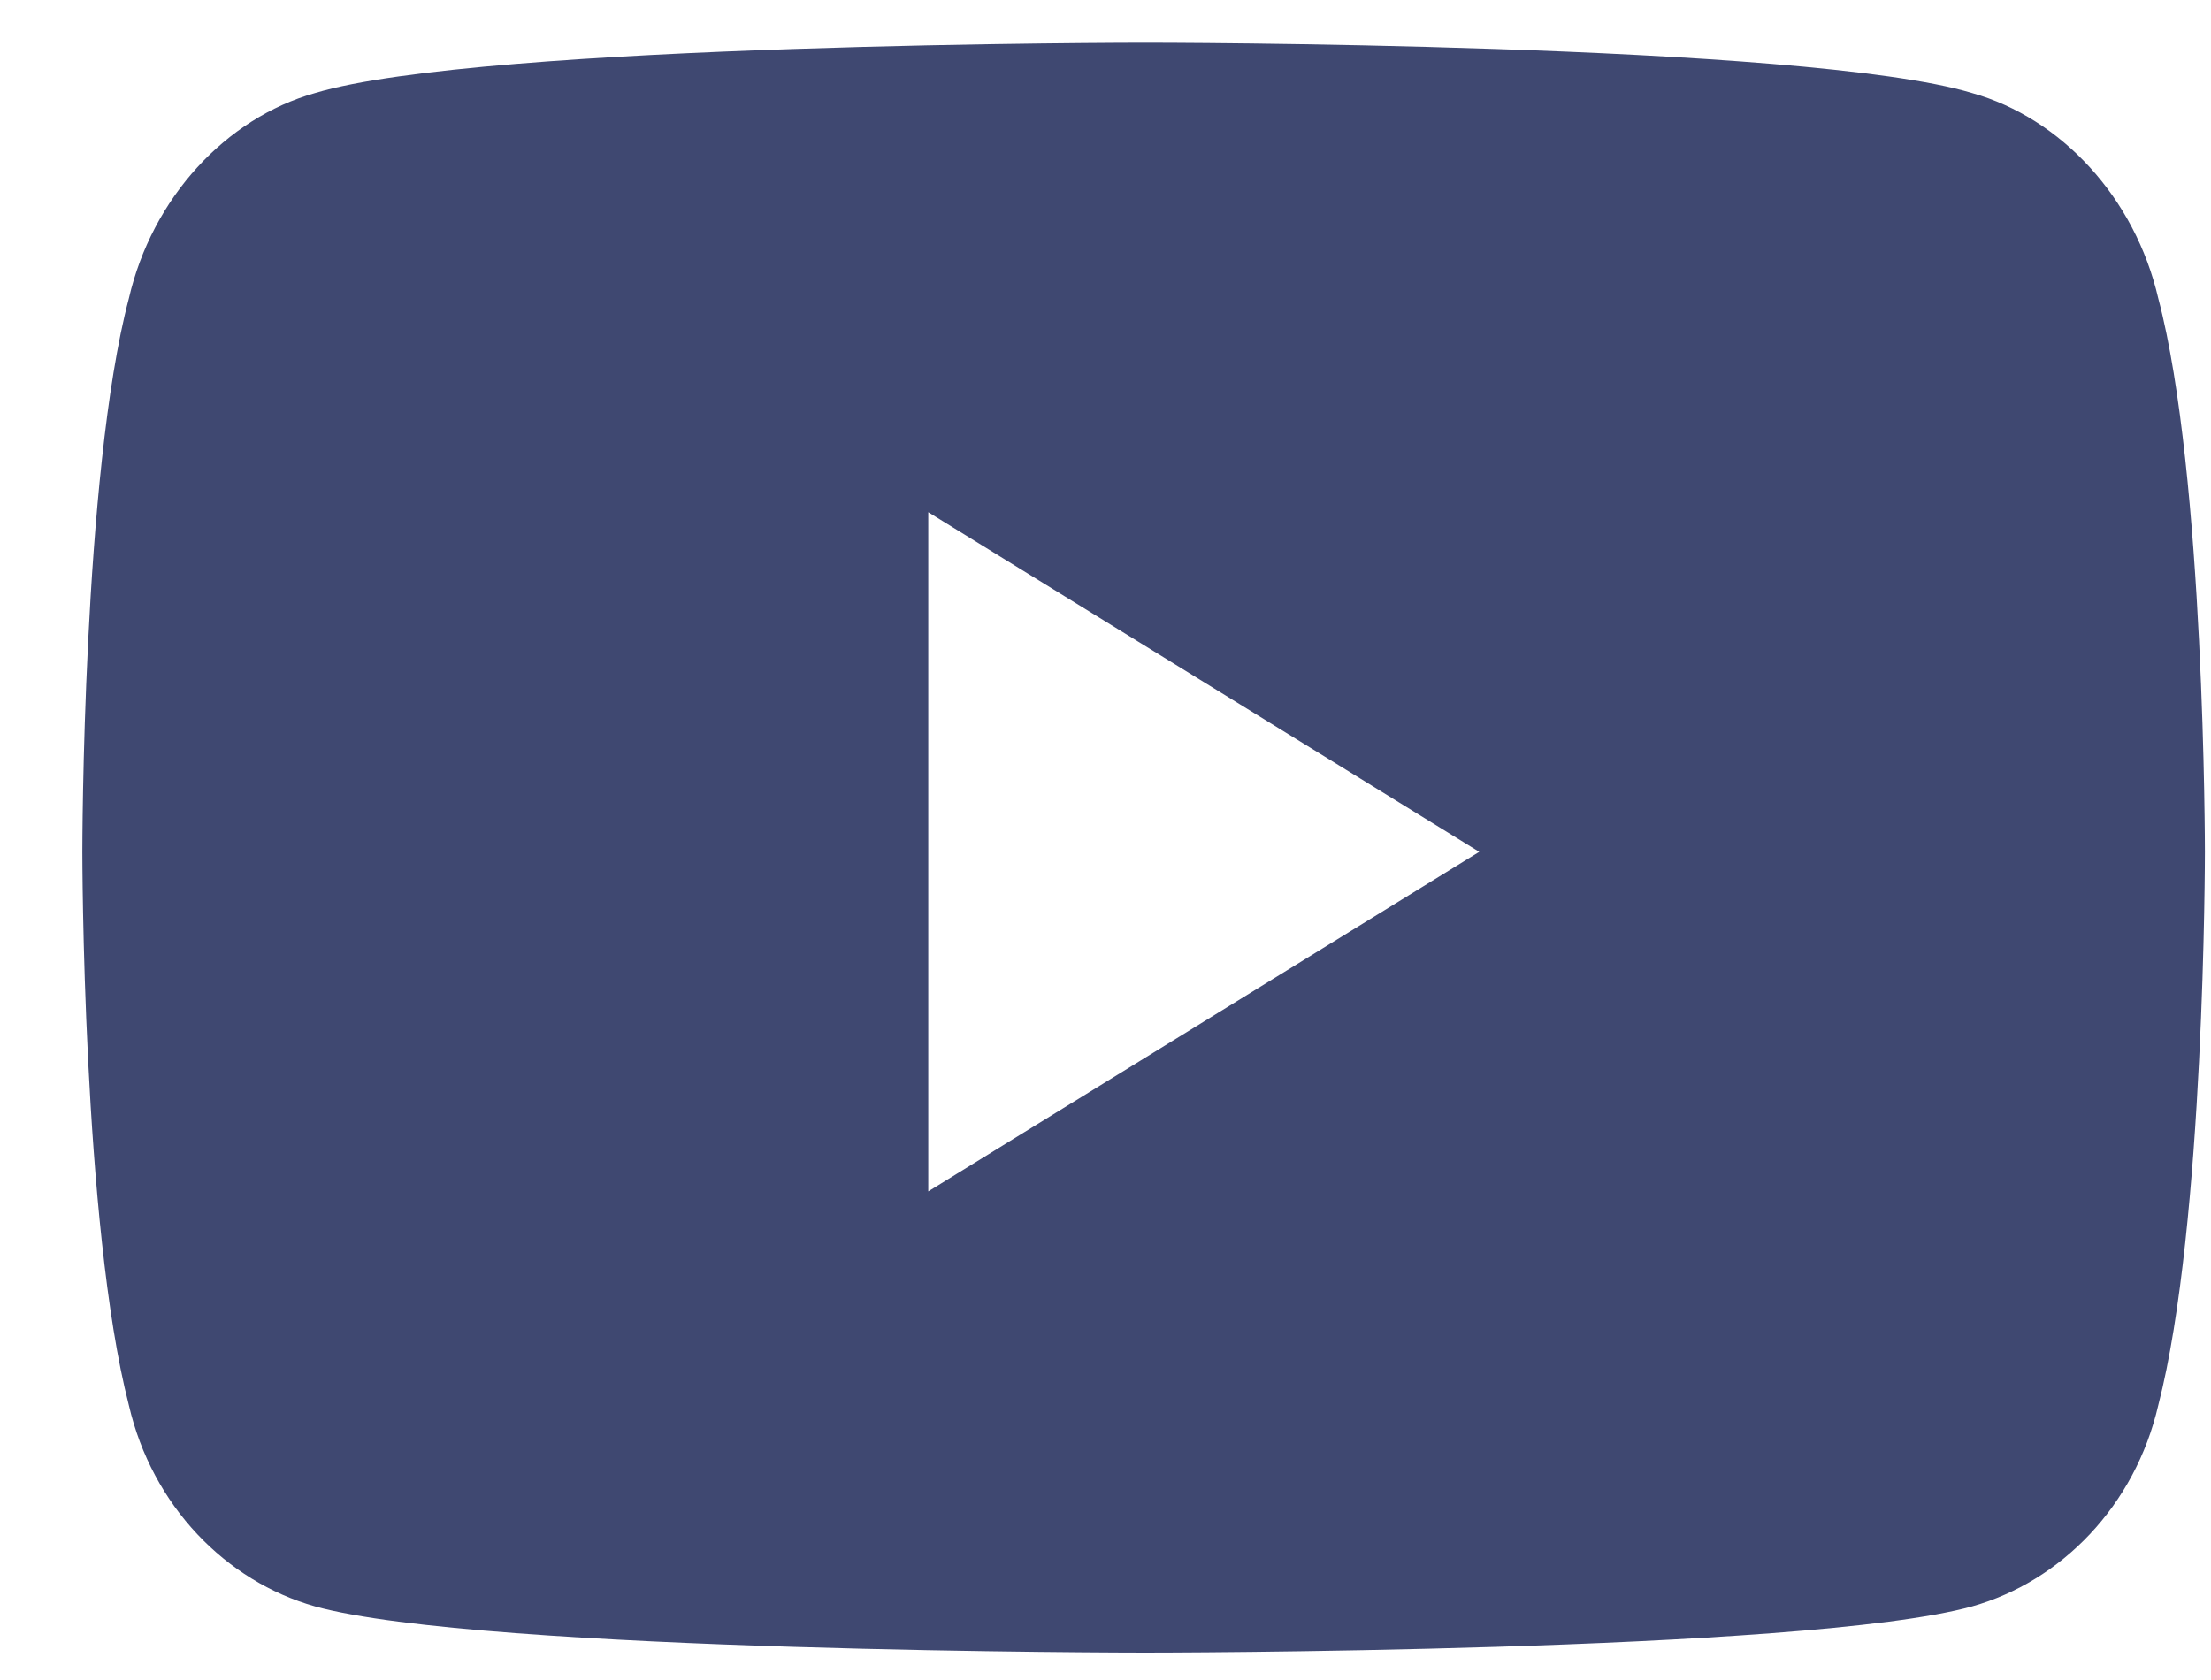 <svg width="25" height="19" viewBox="0 0 25 19" fill="none" xmlns="http://www.w3.org/2000/svg">
<path d="M24.404 3.375C24.141 2.237 23.307 1.336 22.298 1.052C20.412 0.483 12.953 0.483 12.953 0.483C12.953 0.483 5.45 0.483 3.563 1.052C2.554 1.336 1.72 2.237 1.457 3.375C0.931 5.366 0.931 9.634 0.931 9.634C0.931 9.634 0.931 13.853 1.457 15.892C1.72 17.03 2.554 17.884 3.563 18.168C5.45 18.69 12.953 18.69 12.953 18.69C12.953 18.69 20.412 18.69 22.298 18.168C23.307 17.884 24.141 17.03 24.404 15.892C24.931 13.853 24.931 9.634 24.931 9.634C24.931 9.634 24.931 5.366 24.404 3.375ZM10.496 13.474V5.793L16.726 9.634L10.496 13.474Z" fill="#3F4871"/>
</svg>

